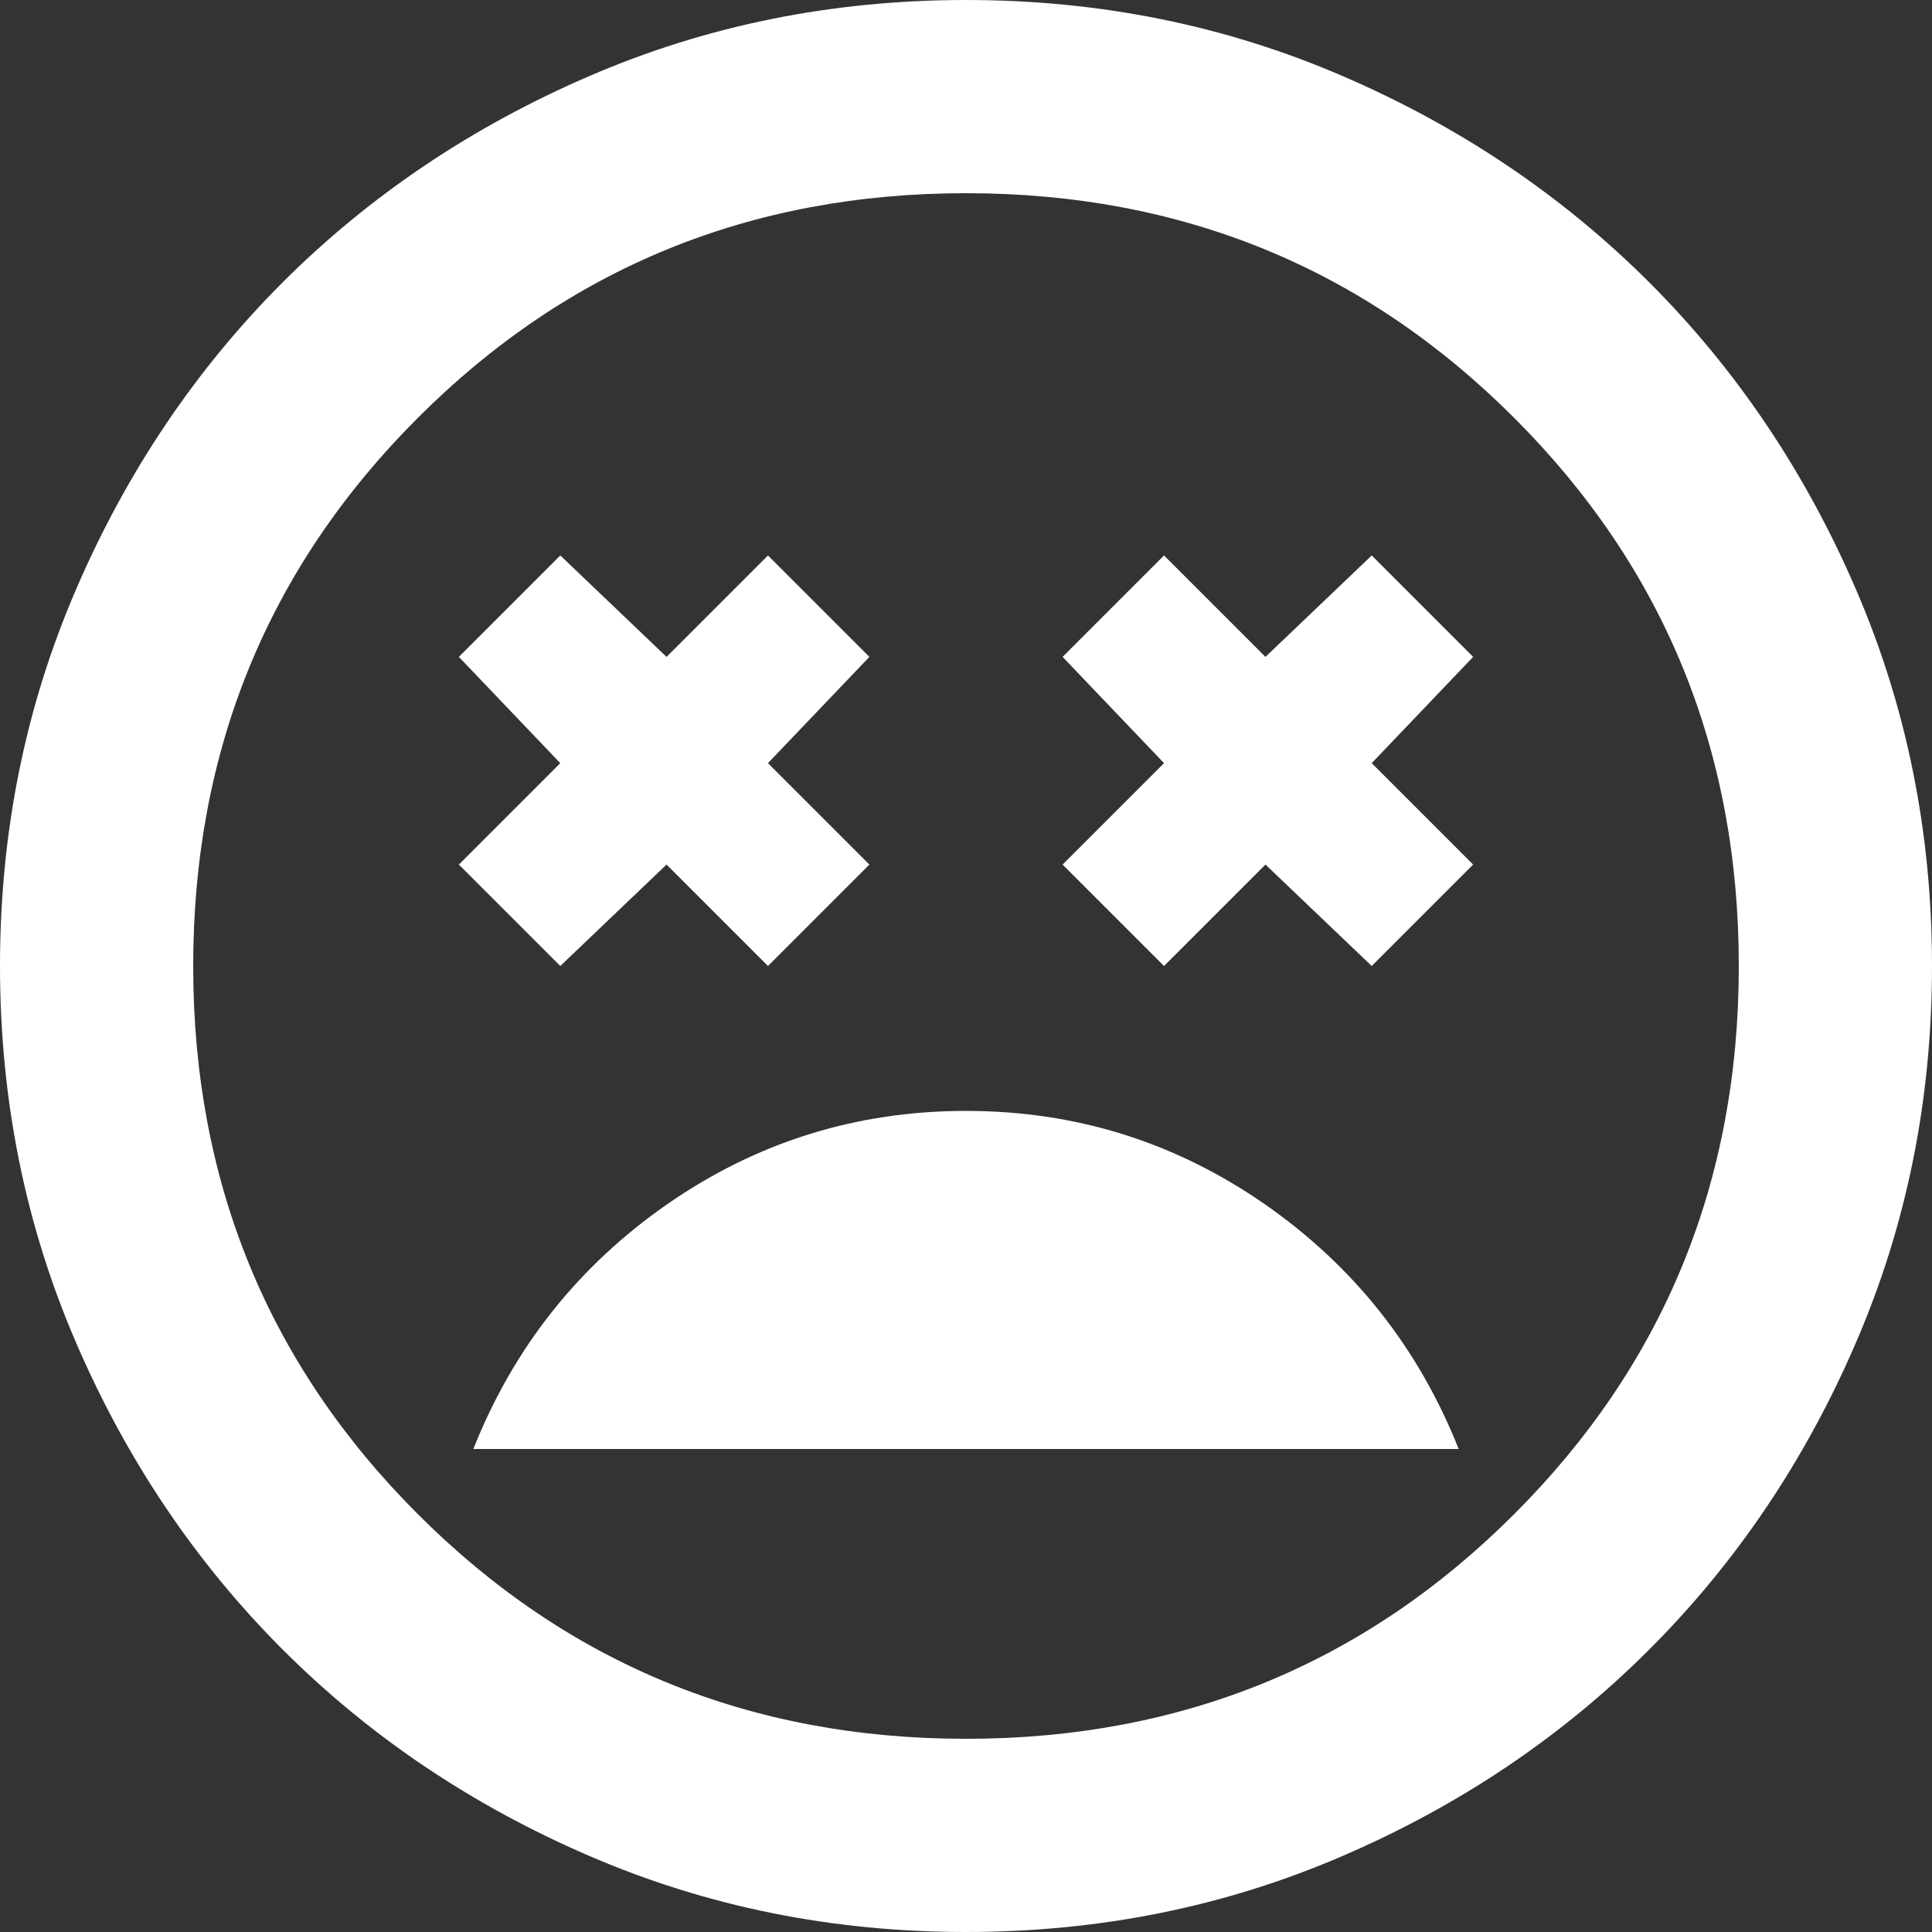 <svg width="18" height="18" viewBox="0 0 18 18" fill="none" xmlns="http://www.w3.org/2000/svg">
<rect x="0" y="0" width="18" height="18" fill="#333333" stroke="none"/>
<path d="M9 10.35C7.98 10.35 7.054 10.639 6.221 11.216C5.389 11.794 4.785 12.555 4.41 13.5H13.59C13.215 12.555 12.611 11.794 11.779 11.216C10.946 10.639 10.02 10.35 9 10.35ZM5.22 9L6.21 8.055L7.155 9L8.1 8.055L7.155 7.11L8.1 6.12L7.155 5.175L6.21 6.12L5.22 5.175L4.275 6.12L5.22 7.11L4.275 8.055L5.22 9ZM10.845 9L11.79 8.055L12.78 9L13.725 8.055L12.78 7.11L13.725 6.12L12.78 5.175L11.79 6.12L10.845 5.175L9.9 6.12L10.845 7.11L9.9 8.055L10.845 9ZM9 18C7.755 18 6.585 17.764 5.49 17.291C4.395 16.819 3.442 16.177 2.632 15.367C1.823 14.557 1.181 13.605 0.709 12.51C0.236 11.415 0 10.245 0 9C0 7.755 0.236 6.585 0.709 5.49C1.181 4.395 1.823 3.442 2.632 2.632C3.442 1.823 4.395 1.181 5.49 0.709C6.585 0.236 7.755 0 9 0C10.245 0 11.415 0.236 12.51 0.709C13.605 1.181 14.557 1.823 15.367 2.632C16.177 3.442 16.819 4.395 17.291 5.49C17.764 6.585 18 7.755 18 9C18 10.245 17.764 11.415 17.291 12.51C16.819 13.605 16.177 14.557 15.367 15.367C14.557 16.177 13.605 16.819 12.51 17.291C11.415 17.764 10.245 18 9 18ZM9 16.2C11.01 16.2 12.713 15.502 14.107 14.107C15.502 12.713 16.2 11.01 16.2 9C16.2 6.99 15.502 5.287 14.107 3.893C12.713 2.498 11.01 1.8 9 1.8C6.99 1.8 5.287 2.498 3.893 3.893C2.498 5.287 1.8 6.99 1.8 9C1.8 11.01 2.498 12.713 3.893 14.107C5.287 15.502 6.99 16.2 9 16.2Z" fill="white"/>
</svg>
